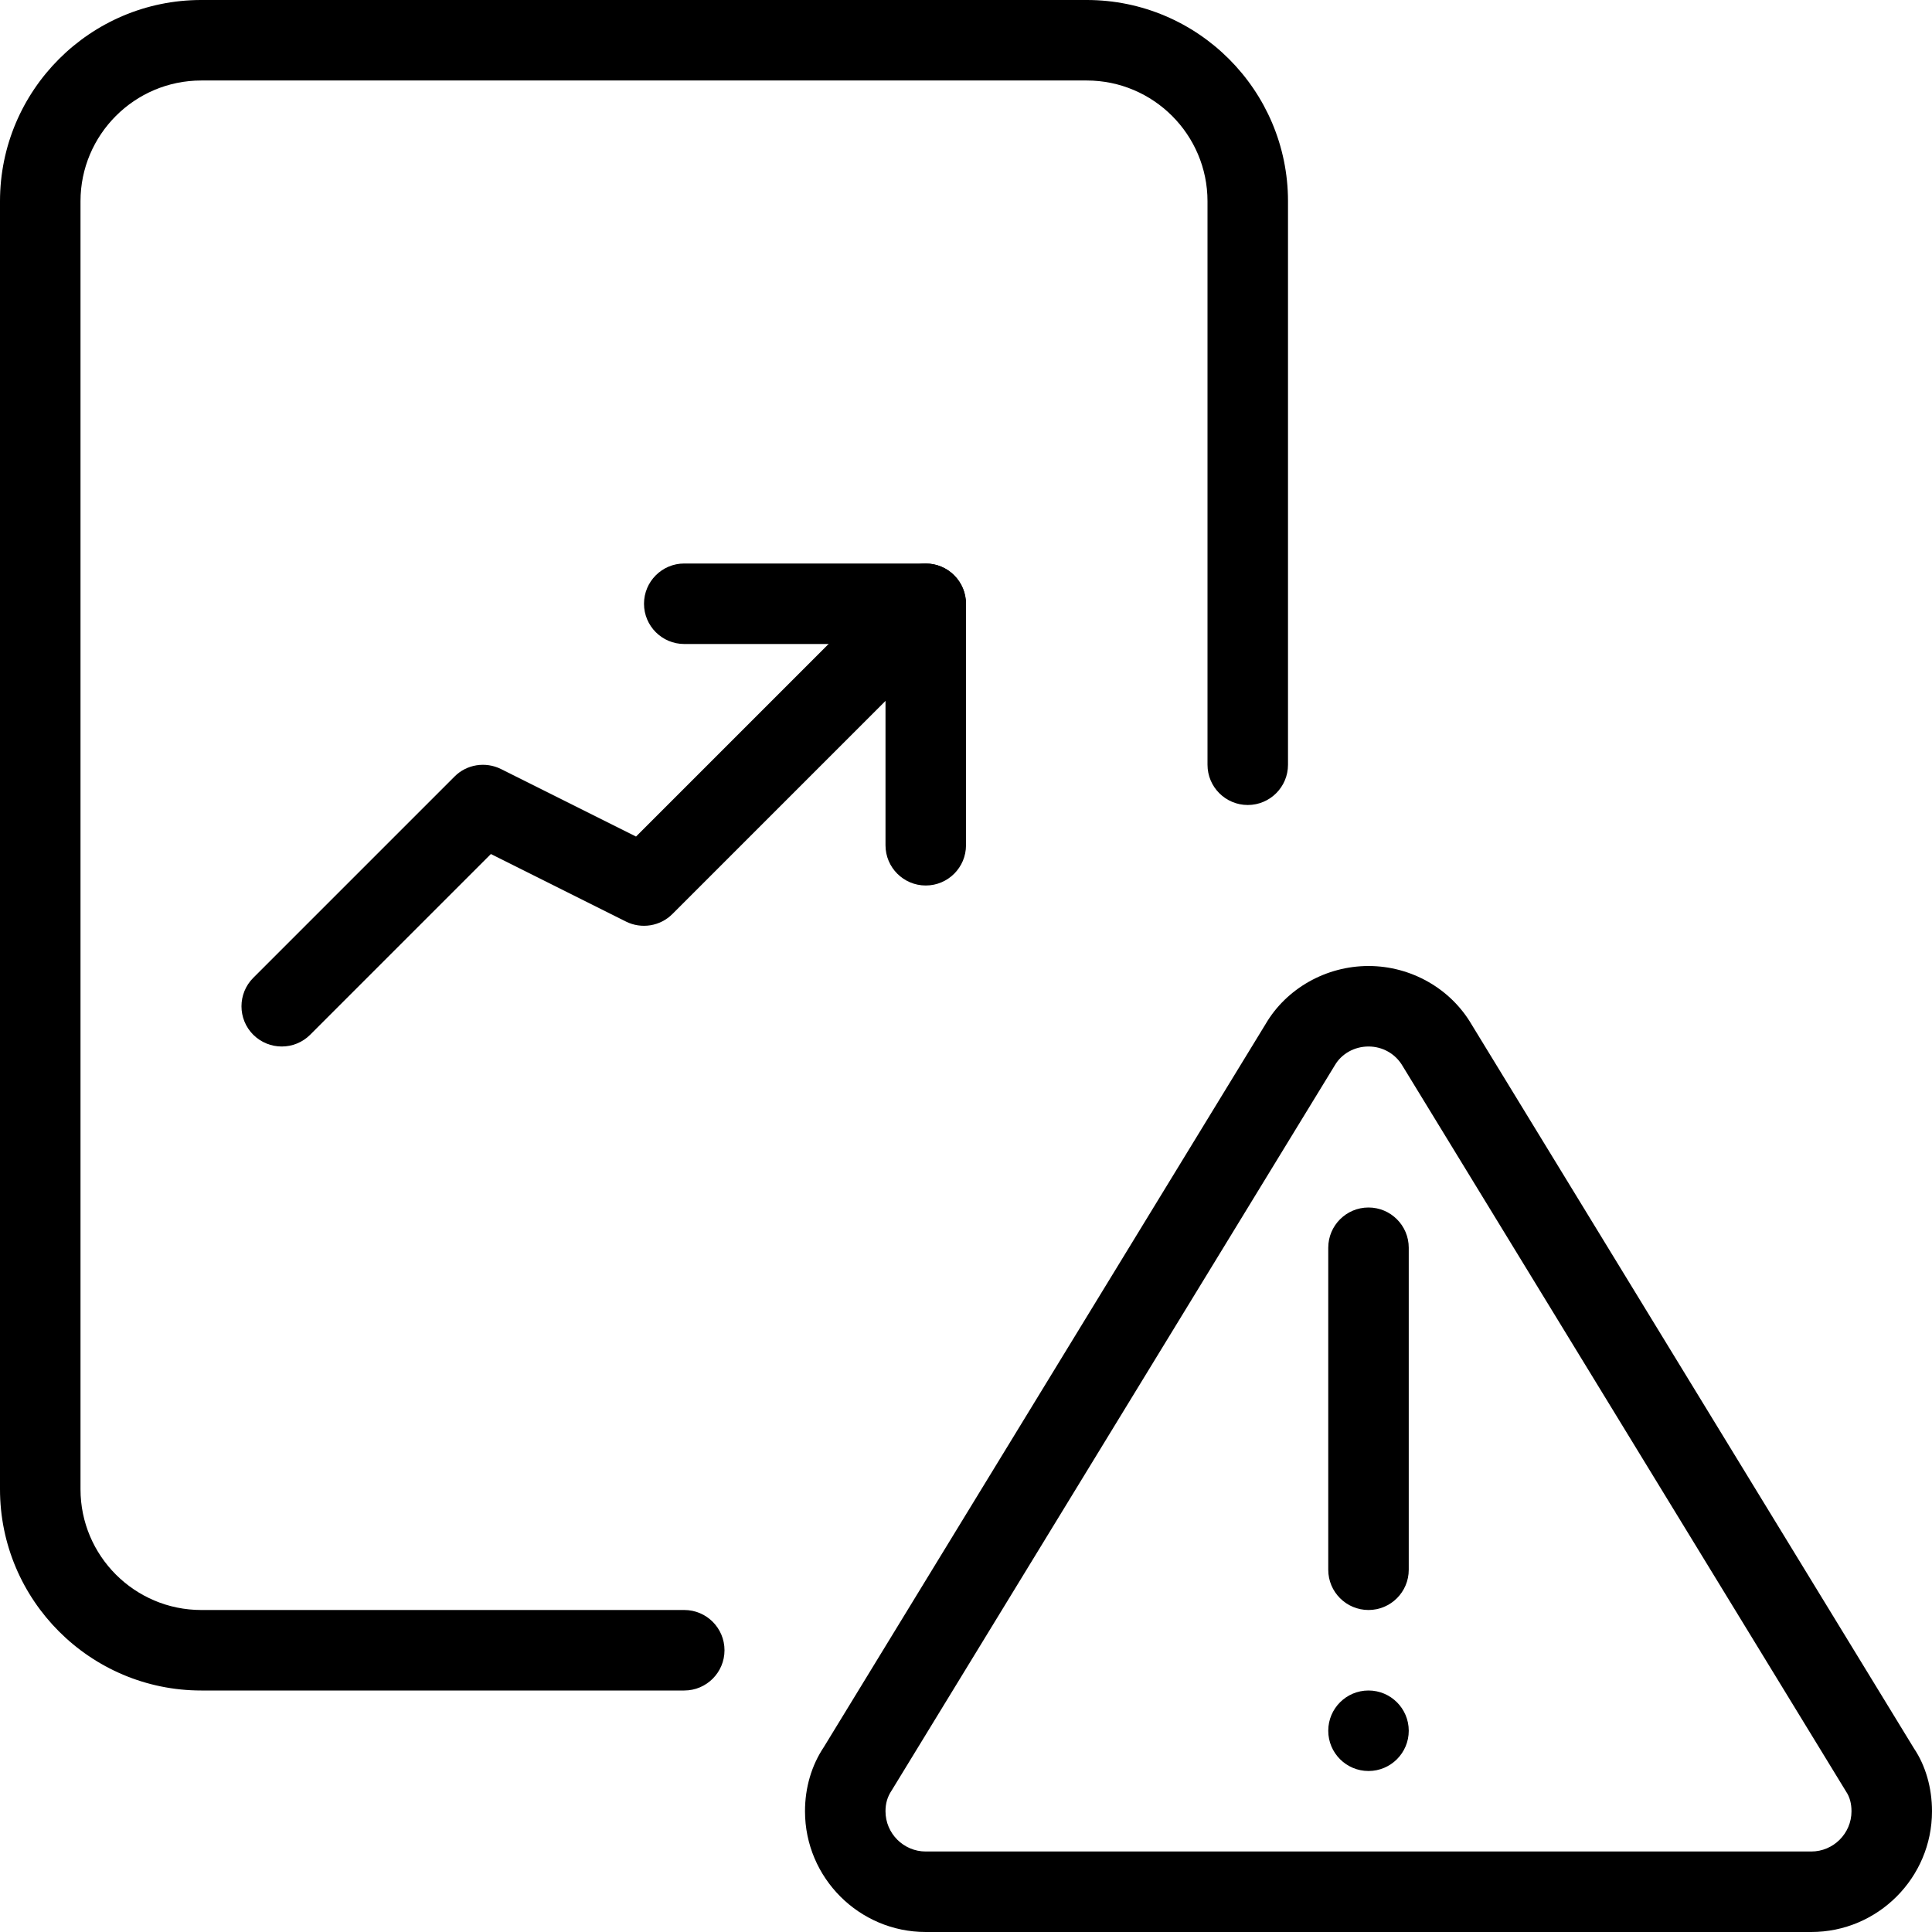 <svg id="light" enable-background="new 0 0 24 24" height="512" viewBox="0 0 24 24" width="512" xmlns="http://www.w3.org/2000/svg"><path d="m22.5 24h-11c-.827 0-1.5-.673-1.5-1.5 0-.293.081-.569.235-.799l5.488-8.982c.258-.44.75-.719 1.277-.719s1.019.279 1.281.727l5.495 8.992c.143.212.224.488.224.781 0 .827-.673 1.5-1.5 1.5zm-5.5-11c-.174 0-.334.089-.418.233l-5.505 9.008c-.055.082-.077.165-.077.259 0 .276.225.5.5.5h11c.275 0 .5-.224.5-.5 0-.094-.022-.177-.065-.241l-5.512-9.018c-.089-.152-.249-.241-.423-.241z"/><path d="m17 20c-.276 0-.5-.224-.5-.5v-4c0-.276.224-.5.5-.5s.5.224.5.5v4c0 .276-.224.5-.5.5z"/><circle cx="17" cy="21.5" r=".5"/><path d="m8.5 21h-6c-1.379 0-2.5-1.122-2.5-2.5v-16c0-1.378 1.121-2.5 2.5-2.5h11c1.379 0 2.5 1.122 2.5 2.5v7c0 .276-.224.5-.5.5s-.5-.224-.5-.5v-7c0-.827-.673-1.5-1.5-1.5h-11c-.827 0-1.5.673-1.5 1.5v16c0 .827.673 1.5 1.5 1.5h6c.276 0 .5.224.5.5s-.224.5-.5.5z"/><path d="m3.5 13c-.128 0-.256-.049-.354-.146-.195-.195-.195-.512 0-.707l2.5-2.5c.151-.153.385-.189.577-.094l1.678.839 3.245-3.245c.195-.195.512-.195.707 0s.195.512 0 .707l-3.5 3.5c-.151.152-.385.19-.577.094l-1.678-.839-2.245 2.245c-.097.097-.225.146-.353.146z"/><path d="m11.5 11c-.276 0-.5-.224-.5-.5v-2.5h-2.5c-.276 0-.5-.224-.5-.5s.224-.5.5-.5h3c.276 0 .5.224.5.5v3c0 .276-.224.5-.5.5z"/></svg>
